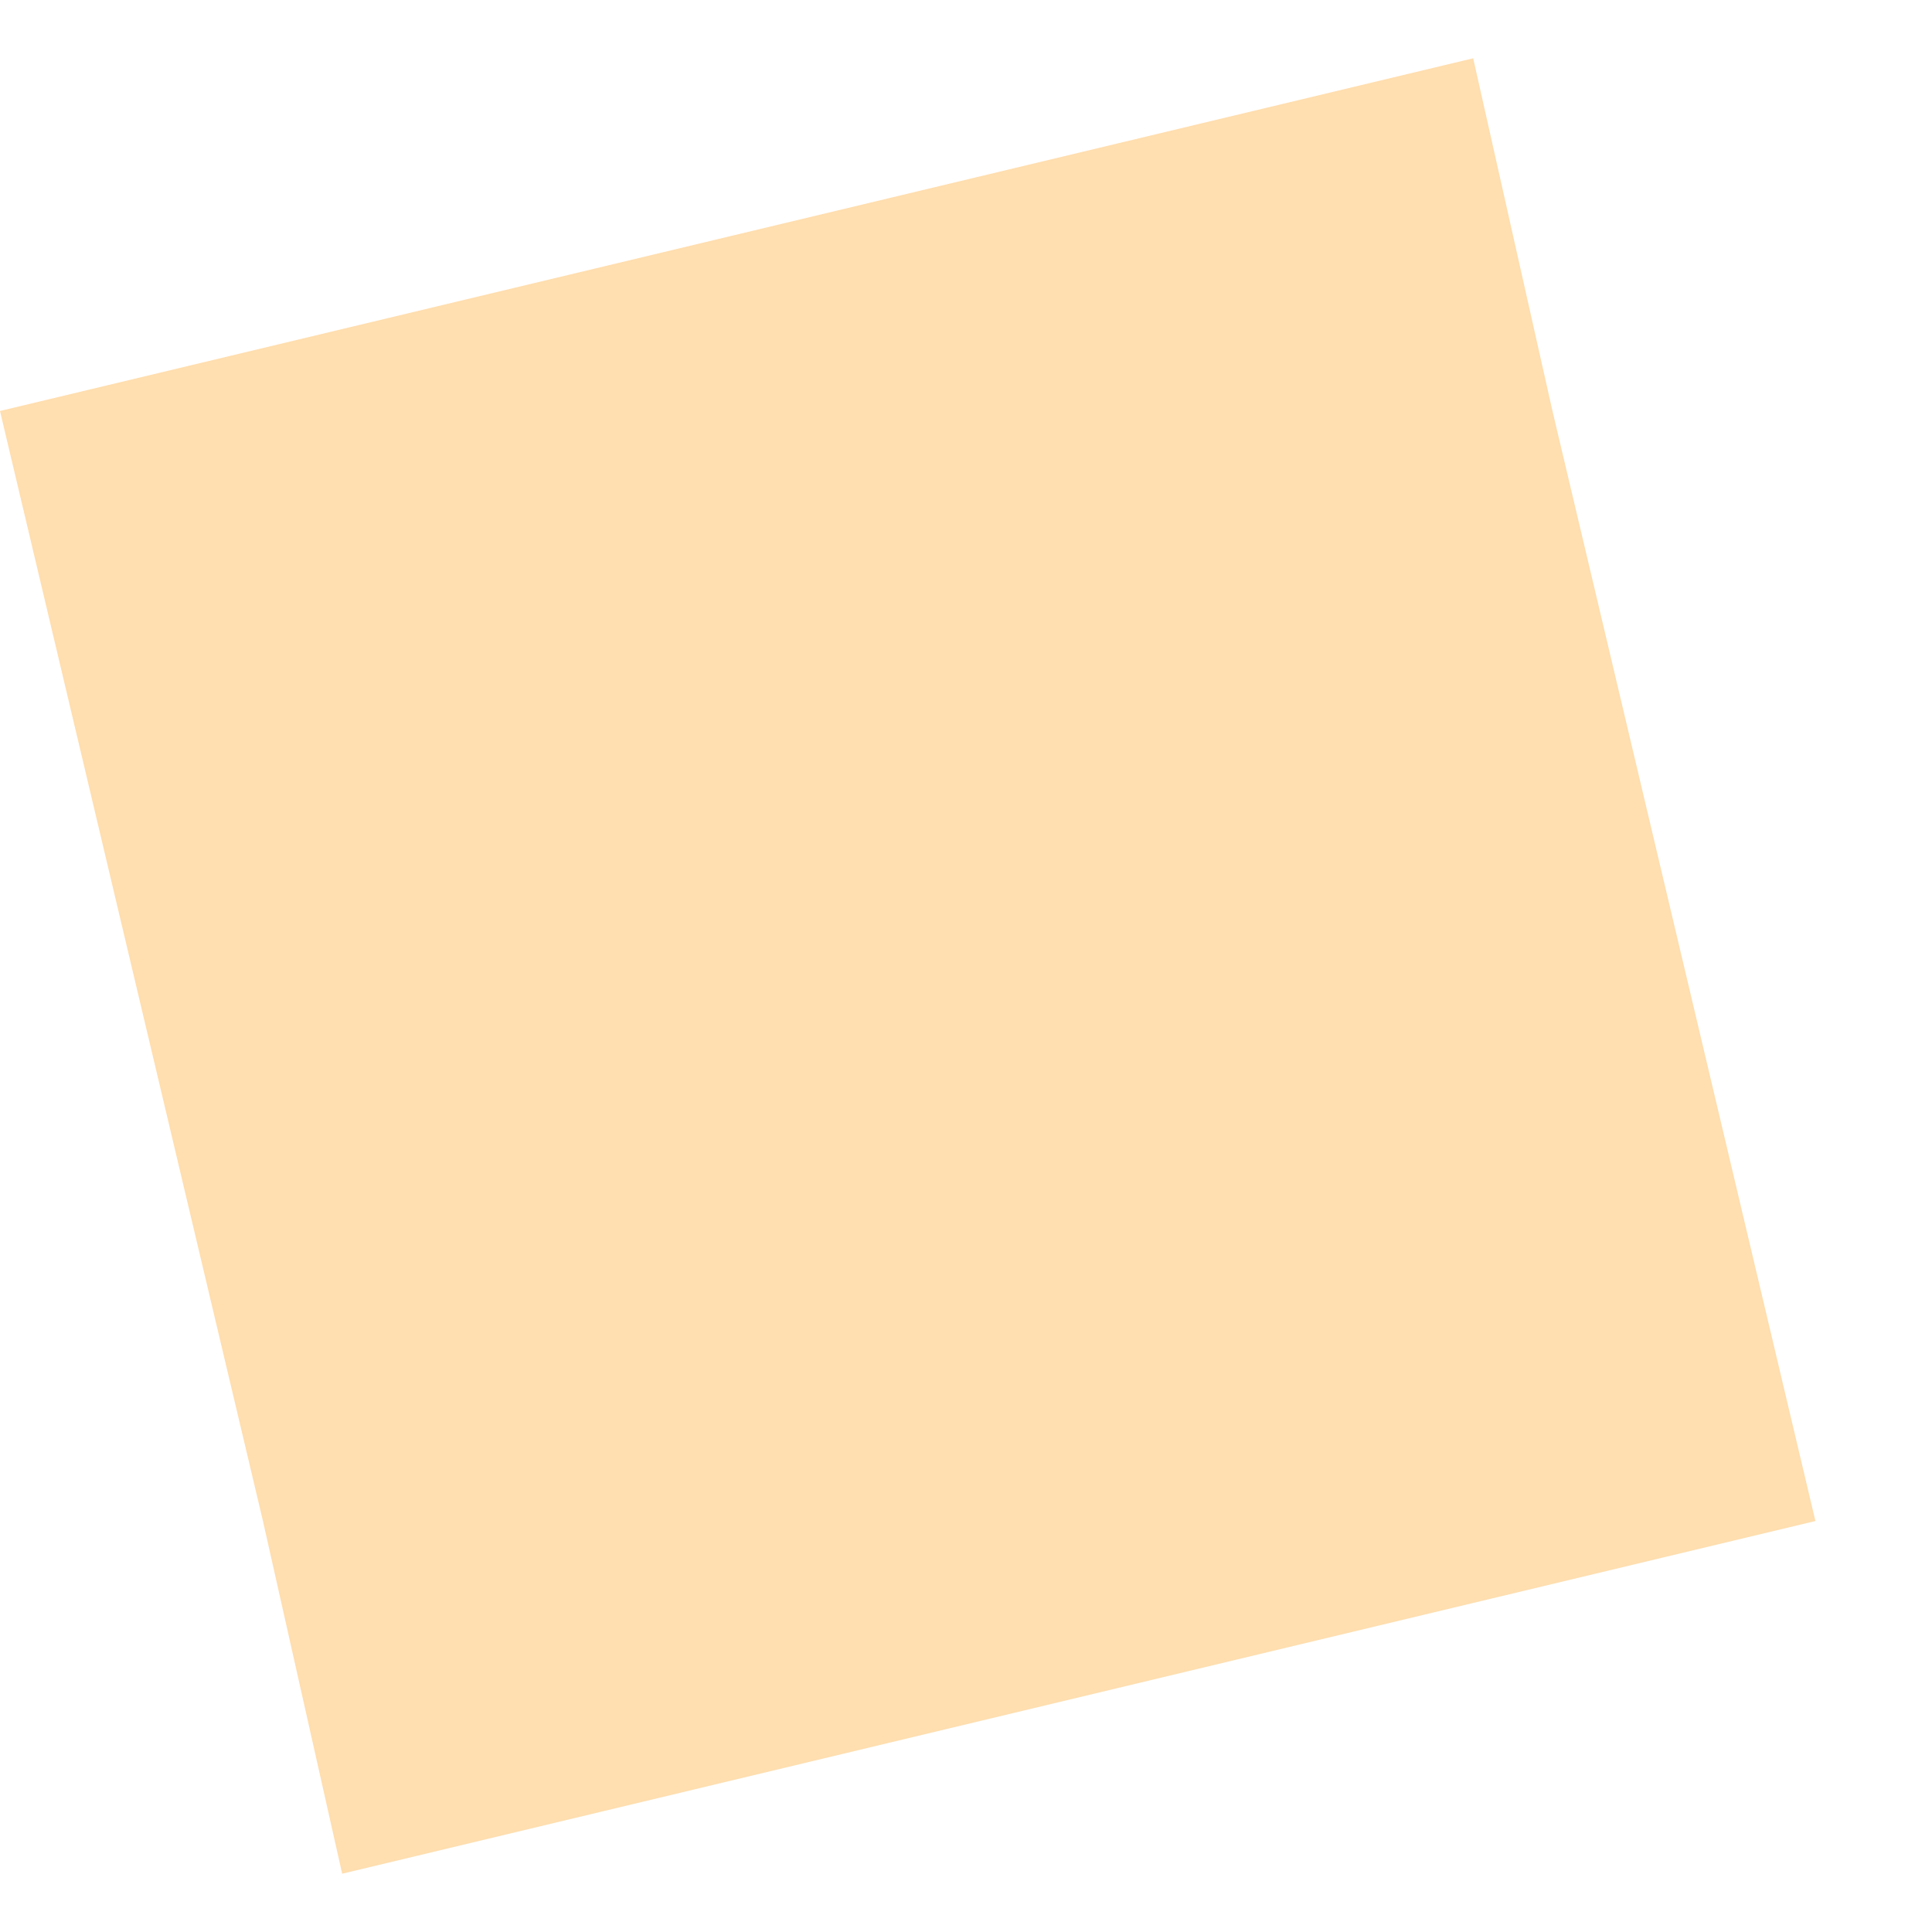 <svg width="29" height="29" viewBox="0 0 29 29" fill="none" xmlns="http://www.w3.org/2000/svg">
<path d="M27.25 22.831L23.303 6.169L22.113 0.875L0 6.169L3.947 22.831L5.136 28.125L27.25 22.831Z" fill="#FFAE37" fill-opacity="0.4"/>
</svg>

